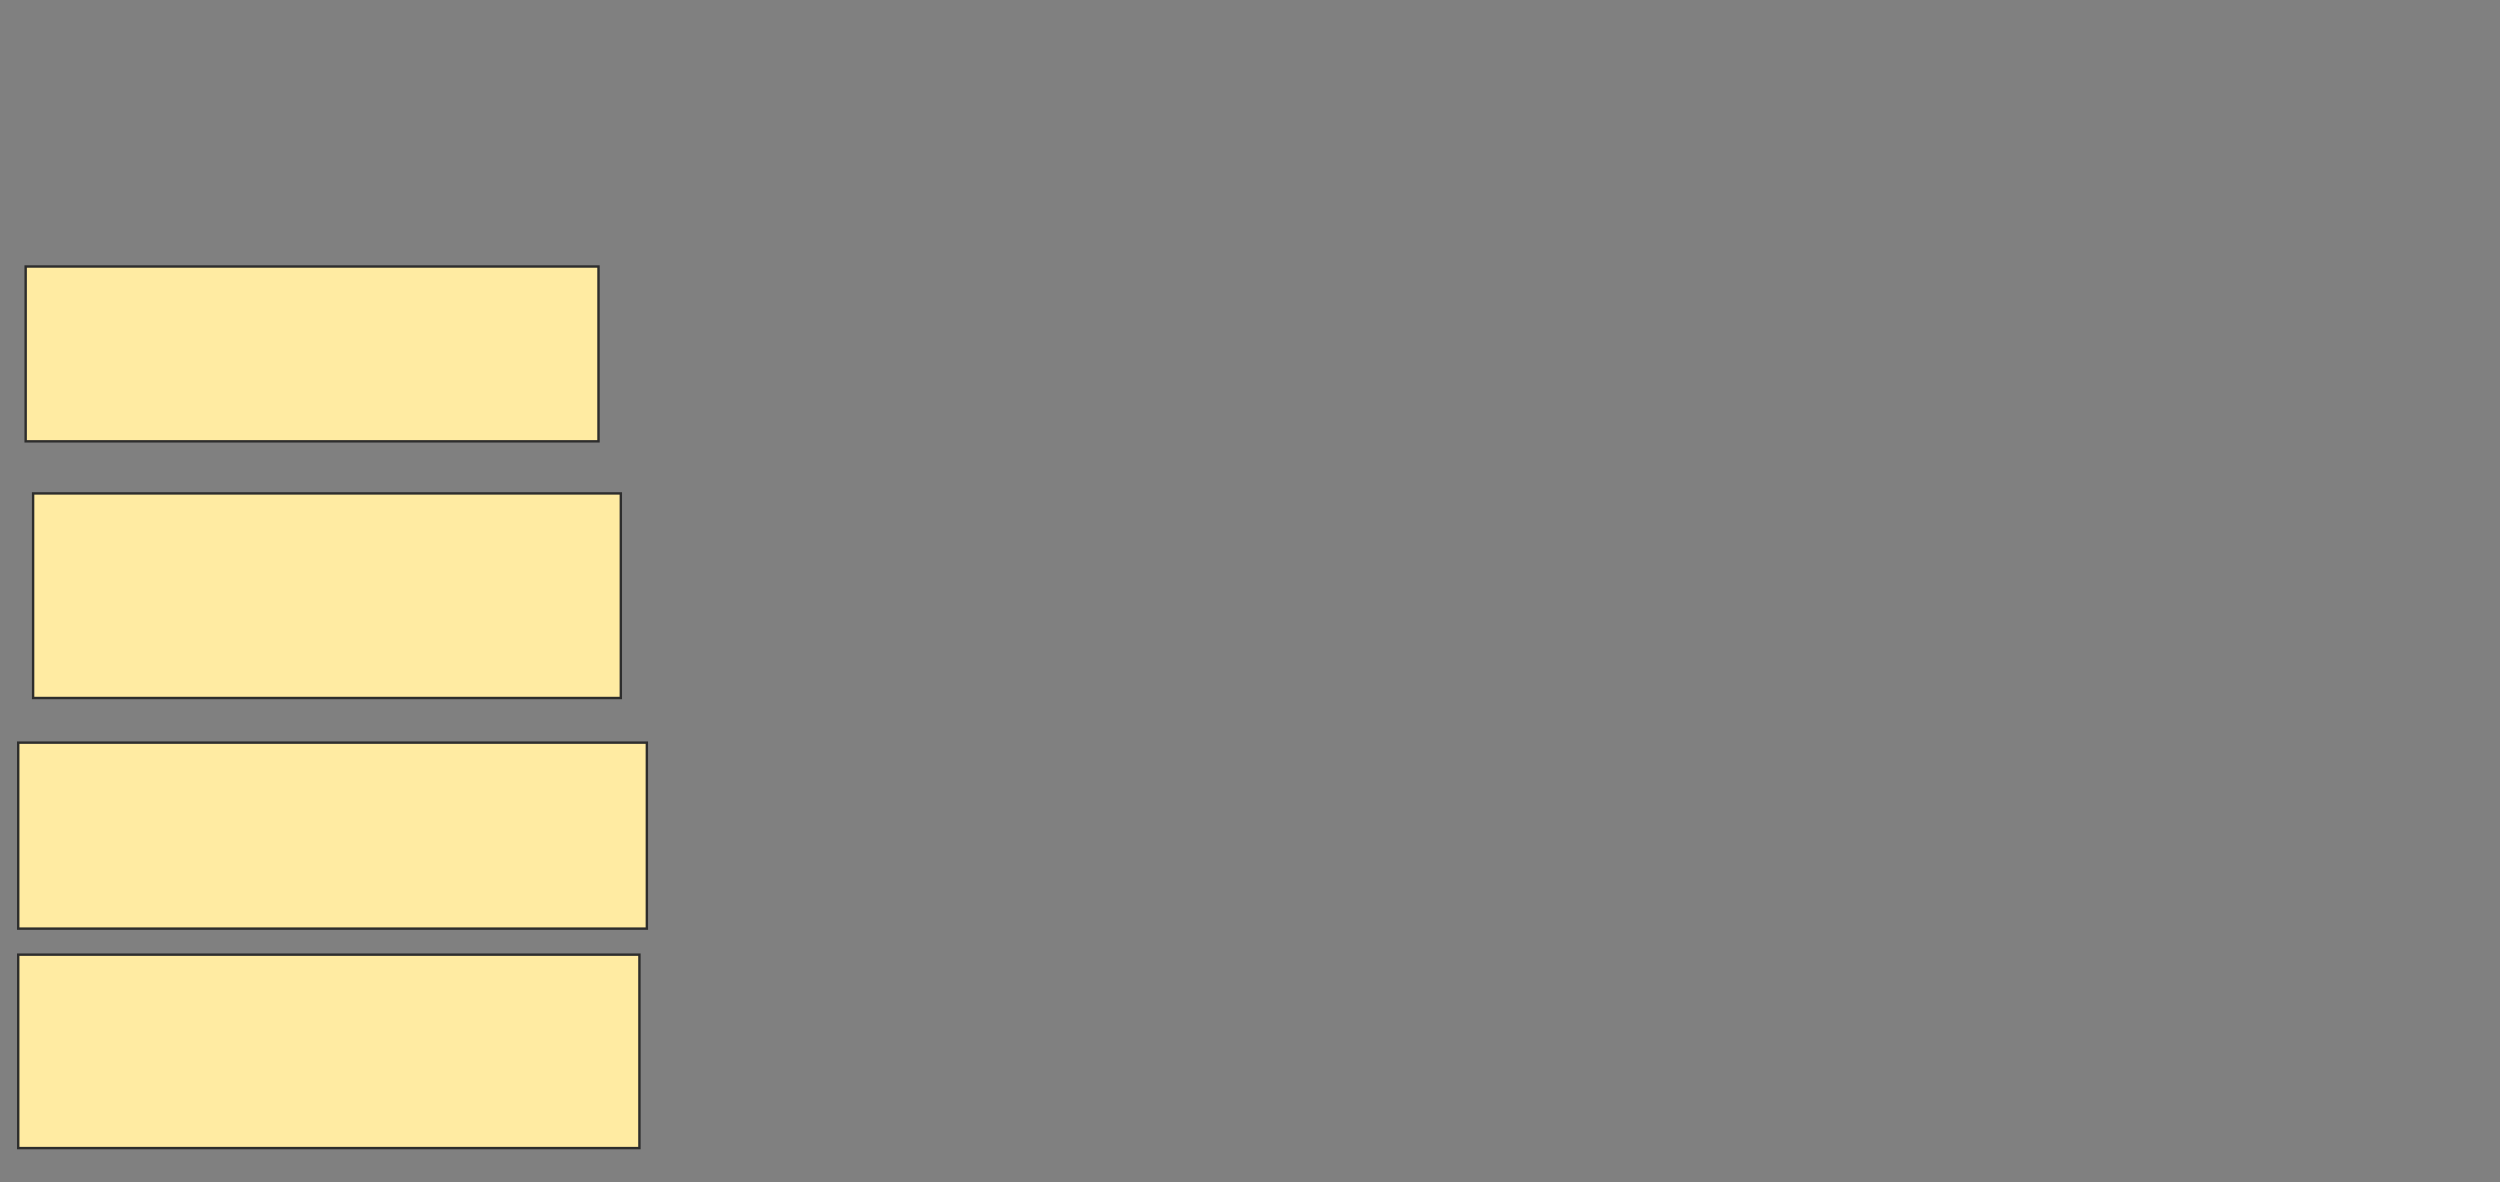 <svg xmlns="http://www.w3.org/2000/svg" width="1034" height="489">
 <rect width="100%" height="100%" fill="#808080" stroke="none"/>
 <!-- Created with Image Occlusion Enhanced -->
 <g>
  <title>Labels</title>
 </g>
 <g>
  <title>Masks</title>
  <rect id="dca61005ceaf4e9794d045b8592f1eca-ao-1" height="72.308" width="236.923" y="110.231" x="10.615" stroke="#2D2D2D" fill="#FFEBA2"/>
  <rect id="dca61005ceaf4e9794d045b8592f1eca-ao-2" height="84.615" width="243.077" y="204.077" x="13.692" stroke="#2D2D2D" fill="#FFEBA2"/>
  <rect id="dca61005ceaf4e9794d045b8592f1eca-ao-3" height="76.923" width="260" y="307.154" x="7.538" stroke="#2D2D2D" fill="#FFEBA2"/>
  <rect id="dca61005ceaf4e9794d045b8592f1eca-ao-4" height="80" width="256.923" y="394.846" x="7.538" stroke="#2D2D2D" fill="#FFEBA2"/>
 </g>
</svg>